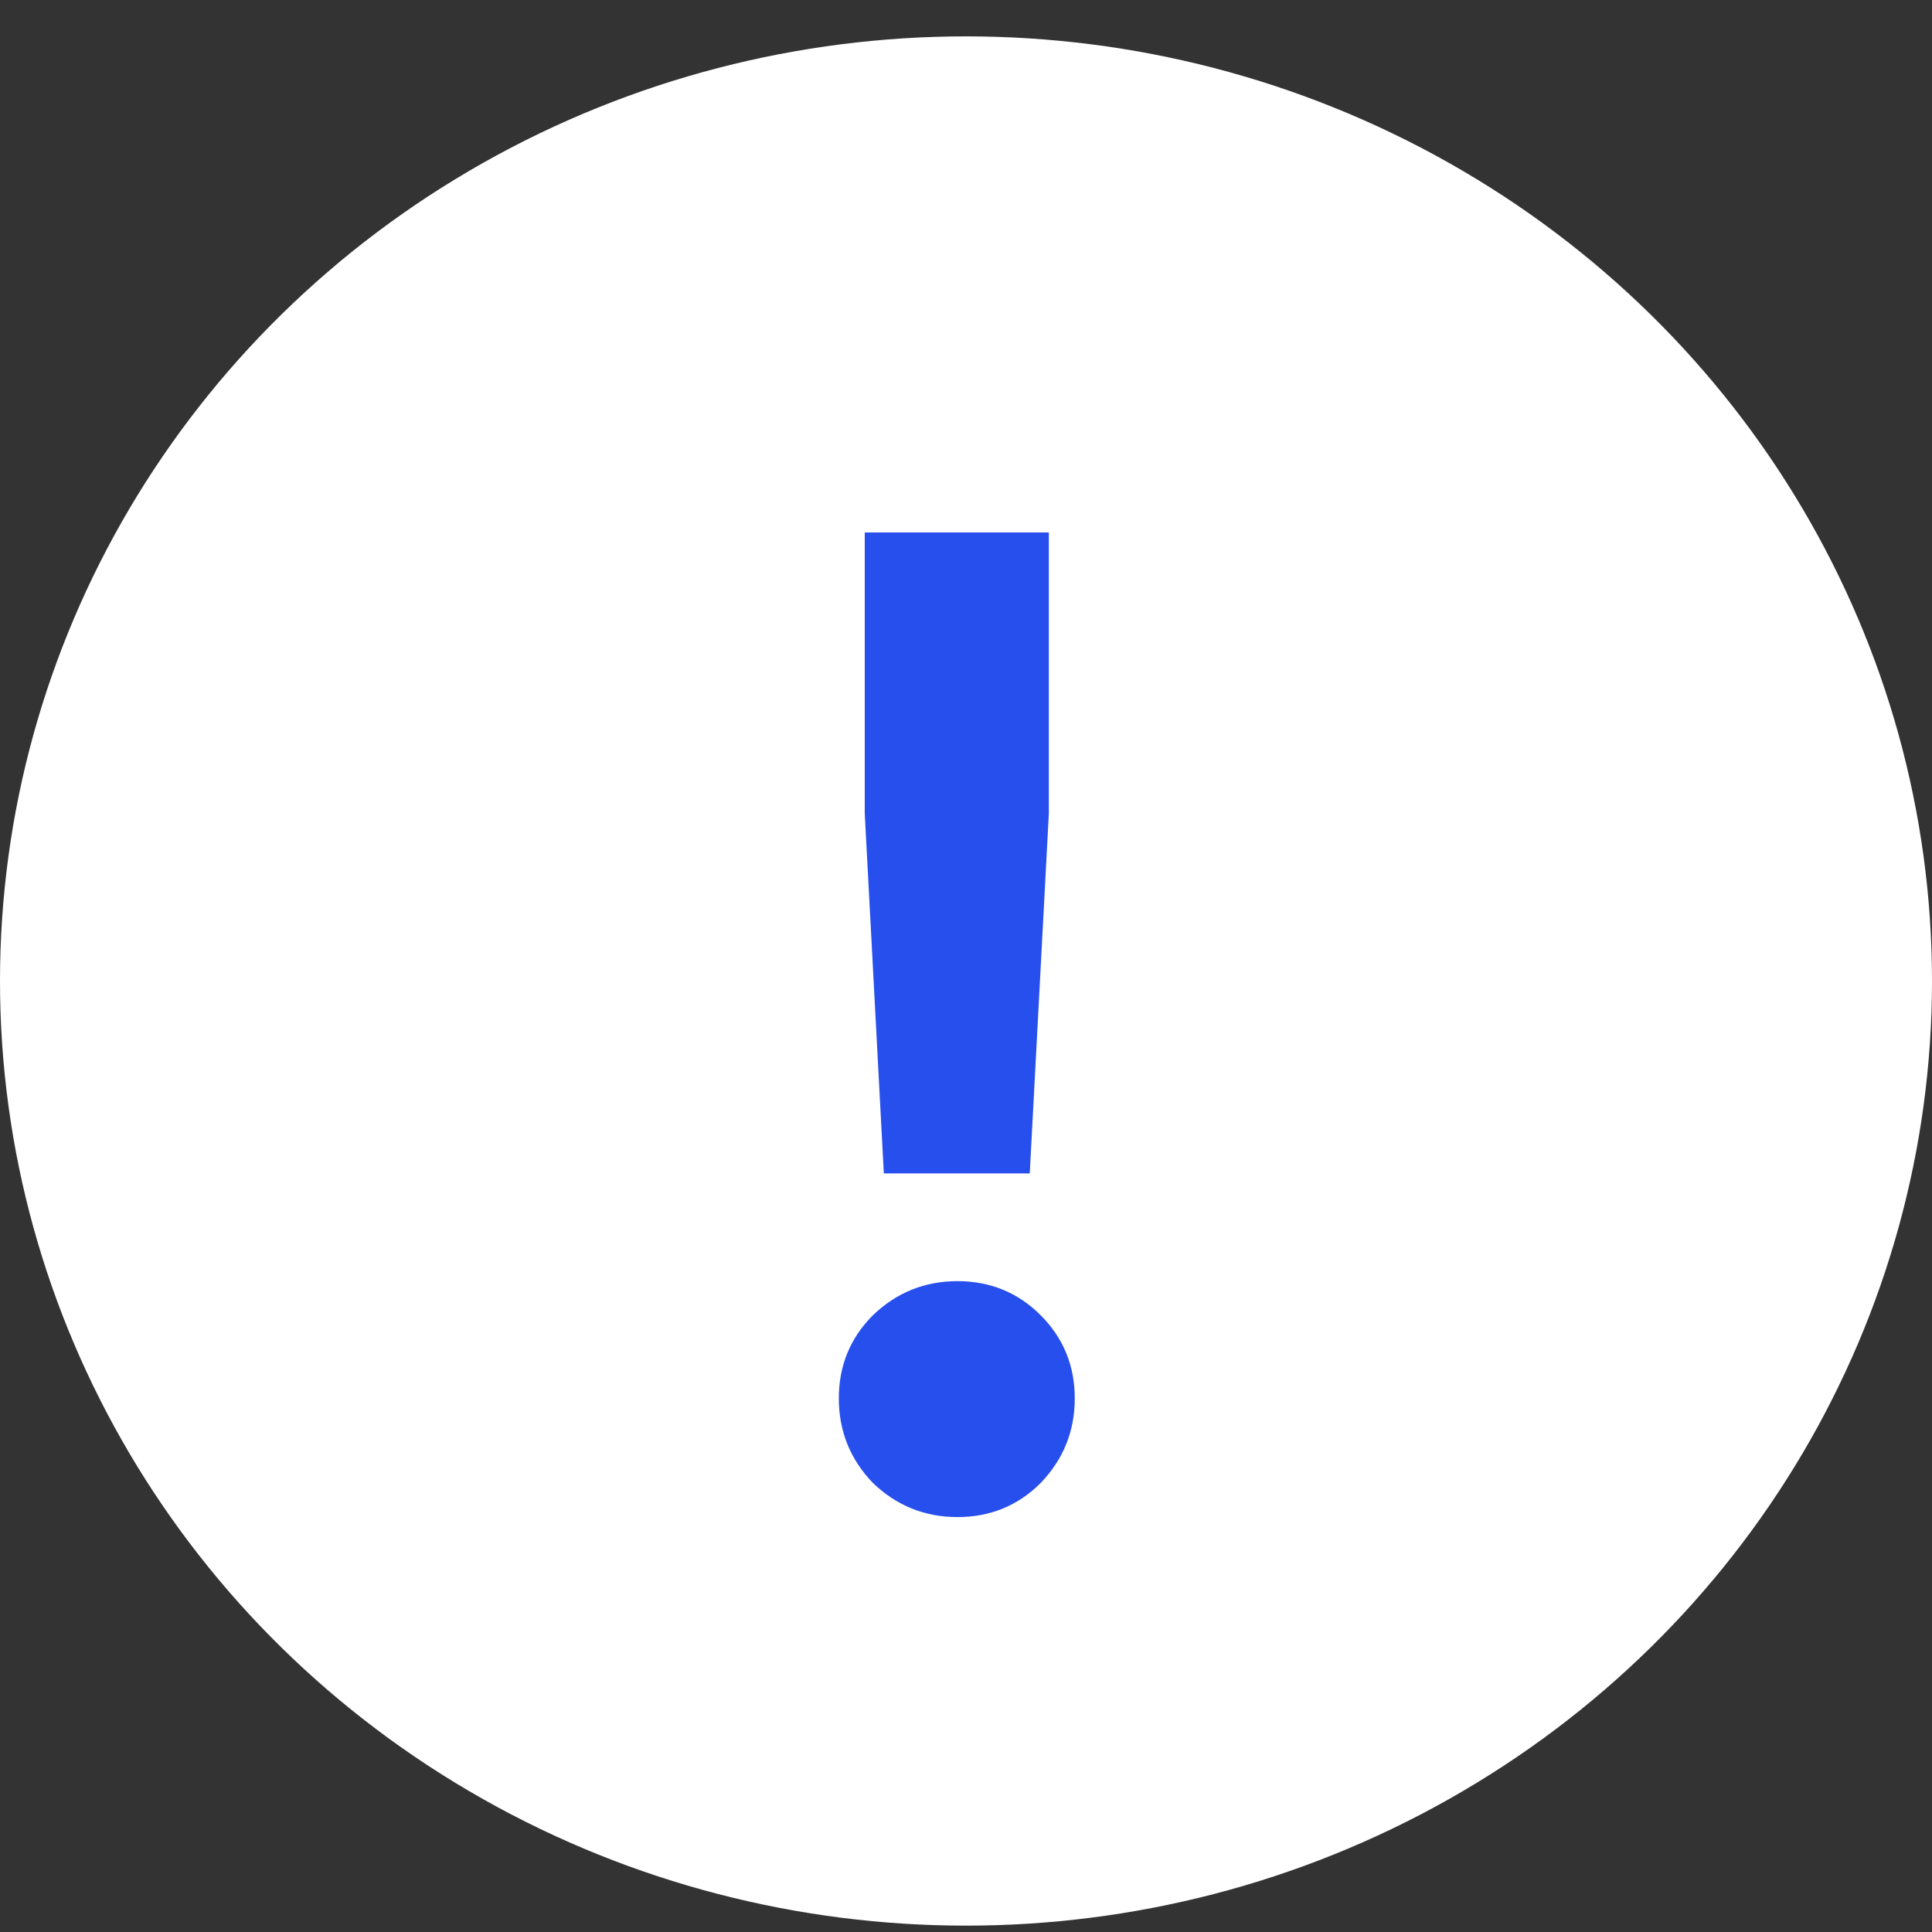 <svg width="17" height="17" viewBox="0 0 17 17" fill="none" xmlns="http://www.w3.org/2000/svg">
<rect x="0" y="0" width="17" height="17" fill="#333333" stroke="none"/>
<ellipse cx="8.5" cy="8.632" rx="8.5" ry="8.312" fill="white"/>
<path d="M8.425 13.349C8.137 13.349 7.889 13.249 7.681 13.049C7.481 12.841 7.381 12.593 7.381 12.305C7.381 12.017 7.481 11.773 7.681 11.573C7.889 11.373 8.137 11.273 8.425 11.273C8.713 11.273 8.957 11.373 9.157 11.573C9.357 11.773 9.457 12.017 9.457 12.305C9.457 12.593 9.357 12.841 9.157 13.049C8.957 13.249 8.713 13.349 8.425 13.349ZM7.609 7.157V4.685H9.229V7.157L9.061 10.325H7.777L7.609 7.157Z" fill="#274FED"/>
</svg>
